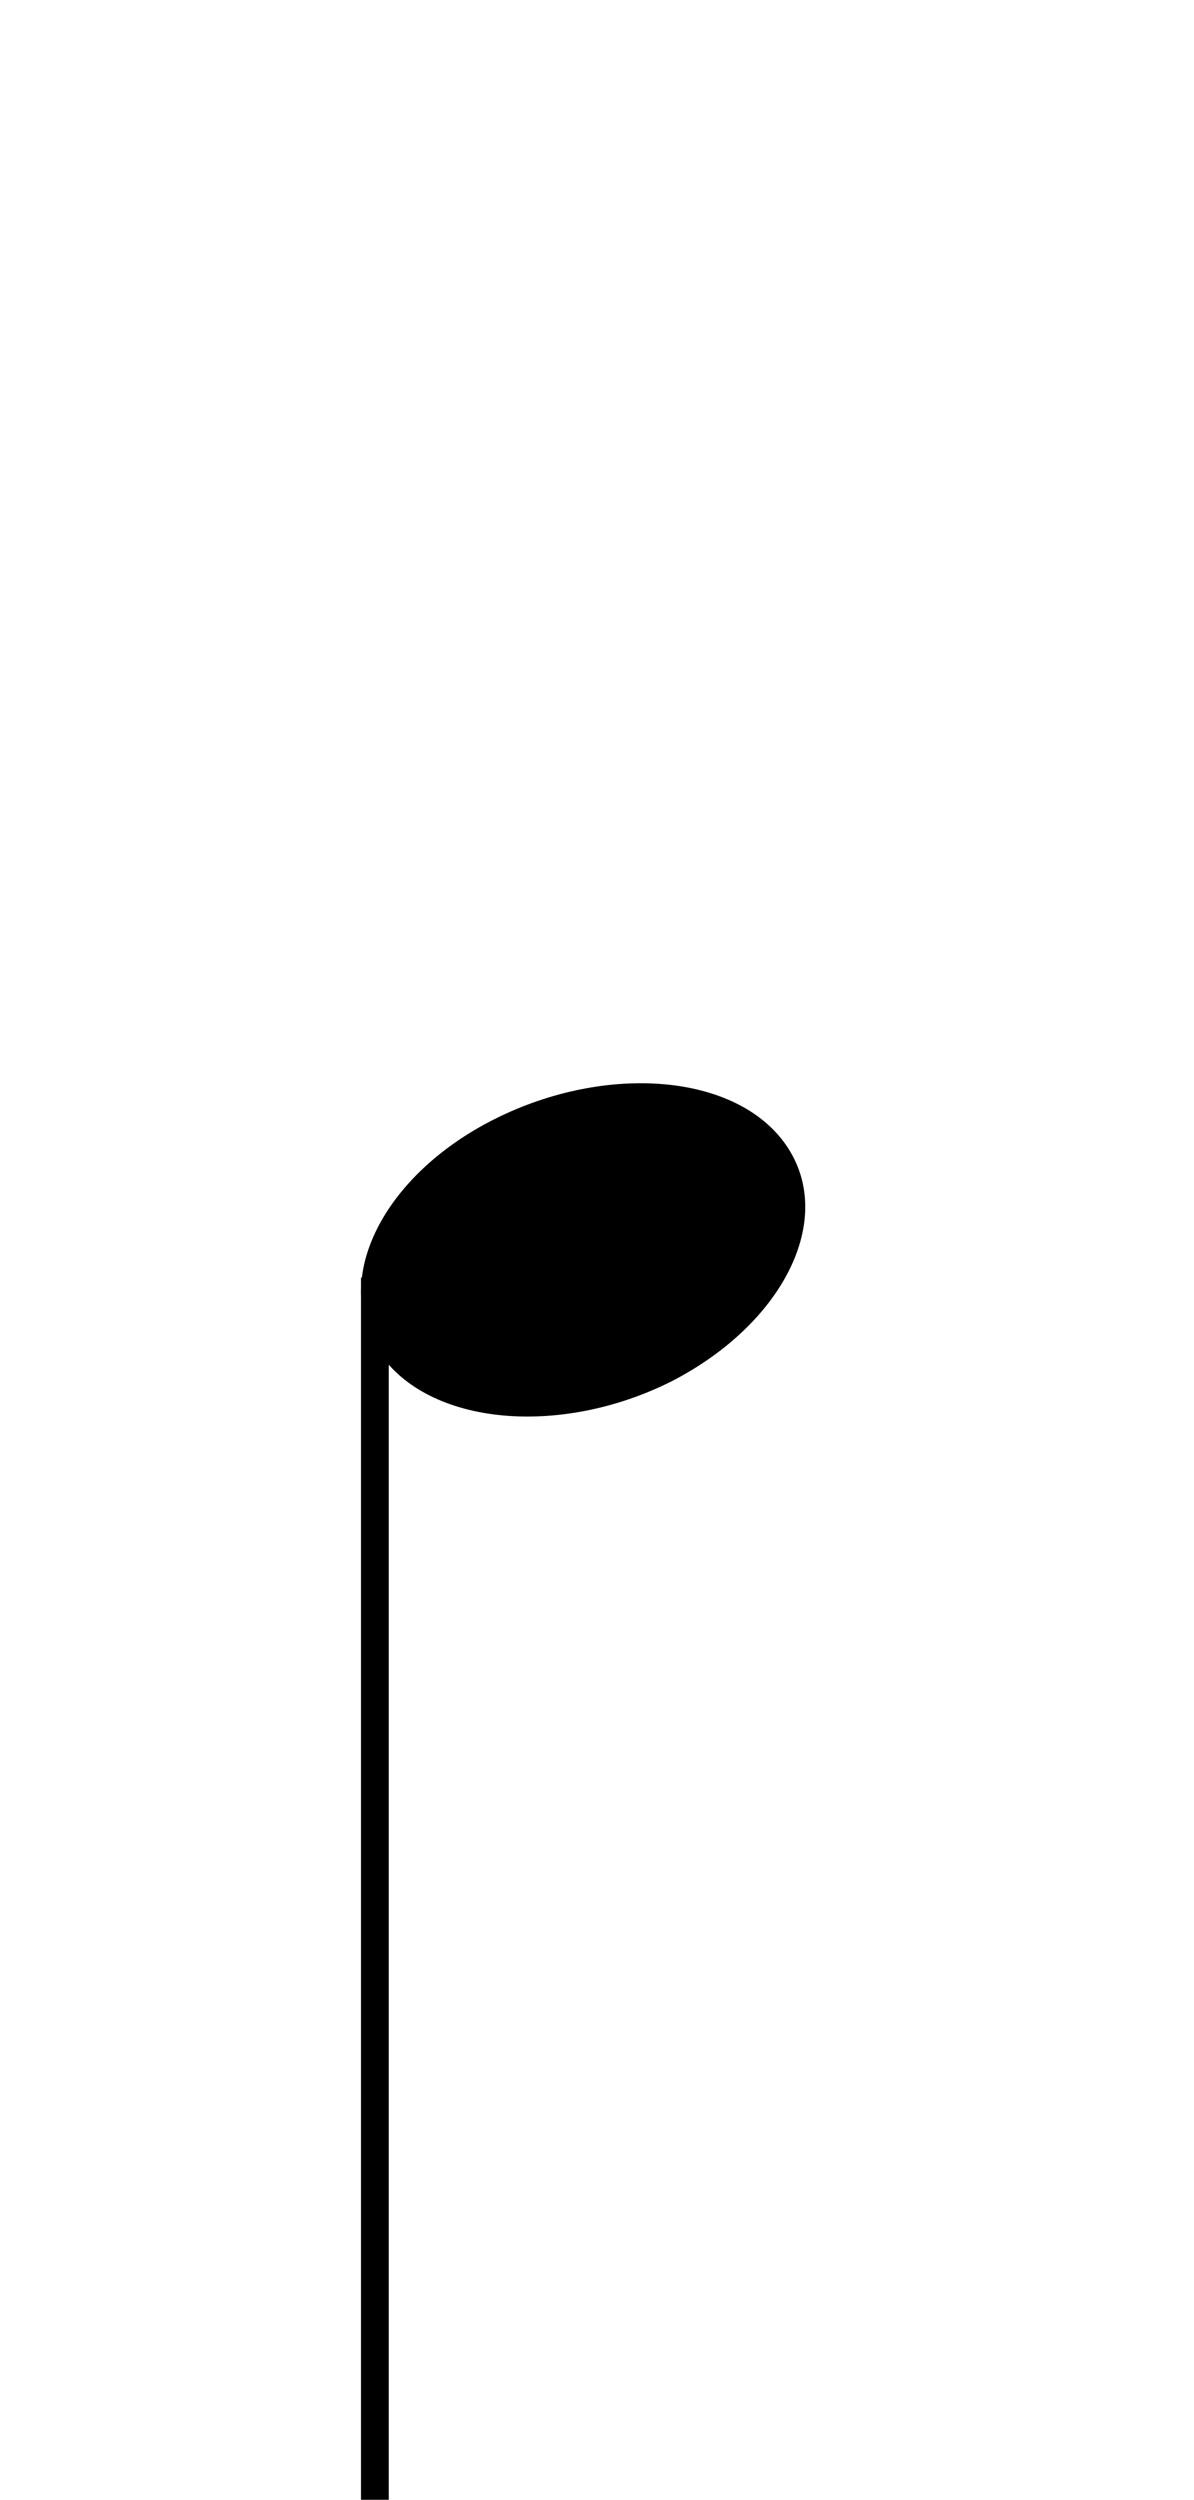 <svg width="86" height="180" viewBox="0 0 86 180" fill="none" xmlns="http://www.w3.org/2000/svg">
<path d="M28 180H26V92H28V180Z" fill="black"/>
<path d="M27.323 97.394C23.796 92.151 27.575 84.615 35.638 80.574C43.701 76.532 53.149 77.297 56.677 82.54C60.204 87.782 56.425 95.318 48.362 99.469C40.299 103.51 30.851 102.636 27.323 97.394Z" fill="black"/>
</svg>

